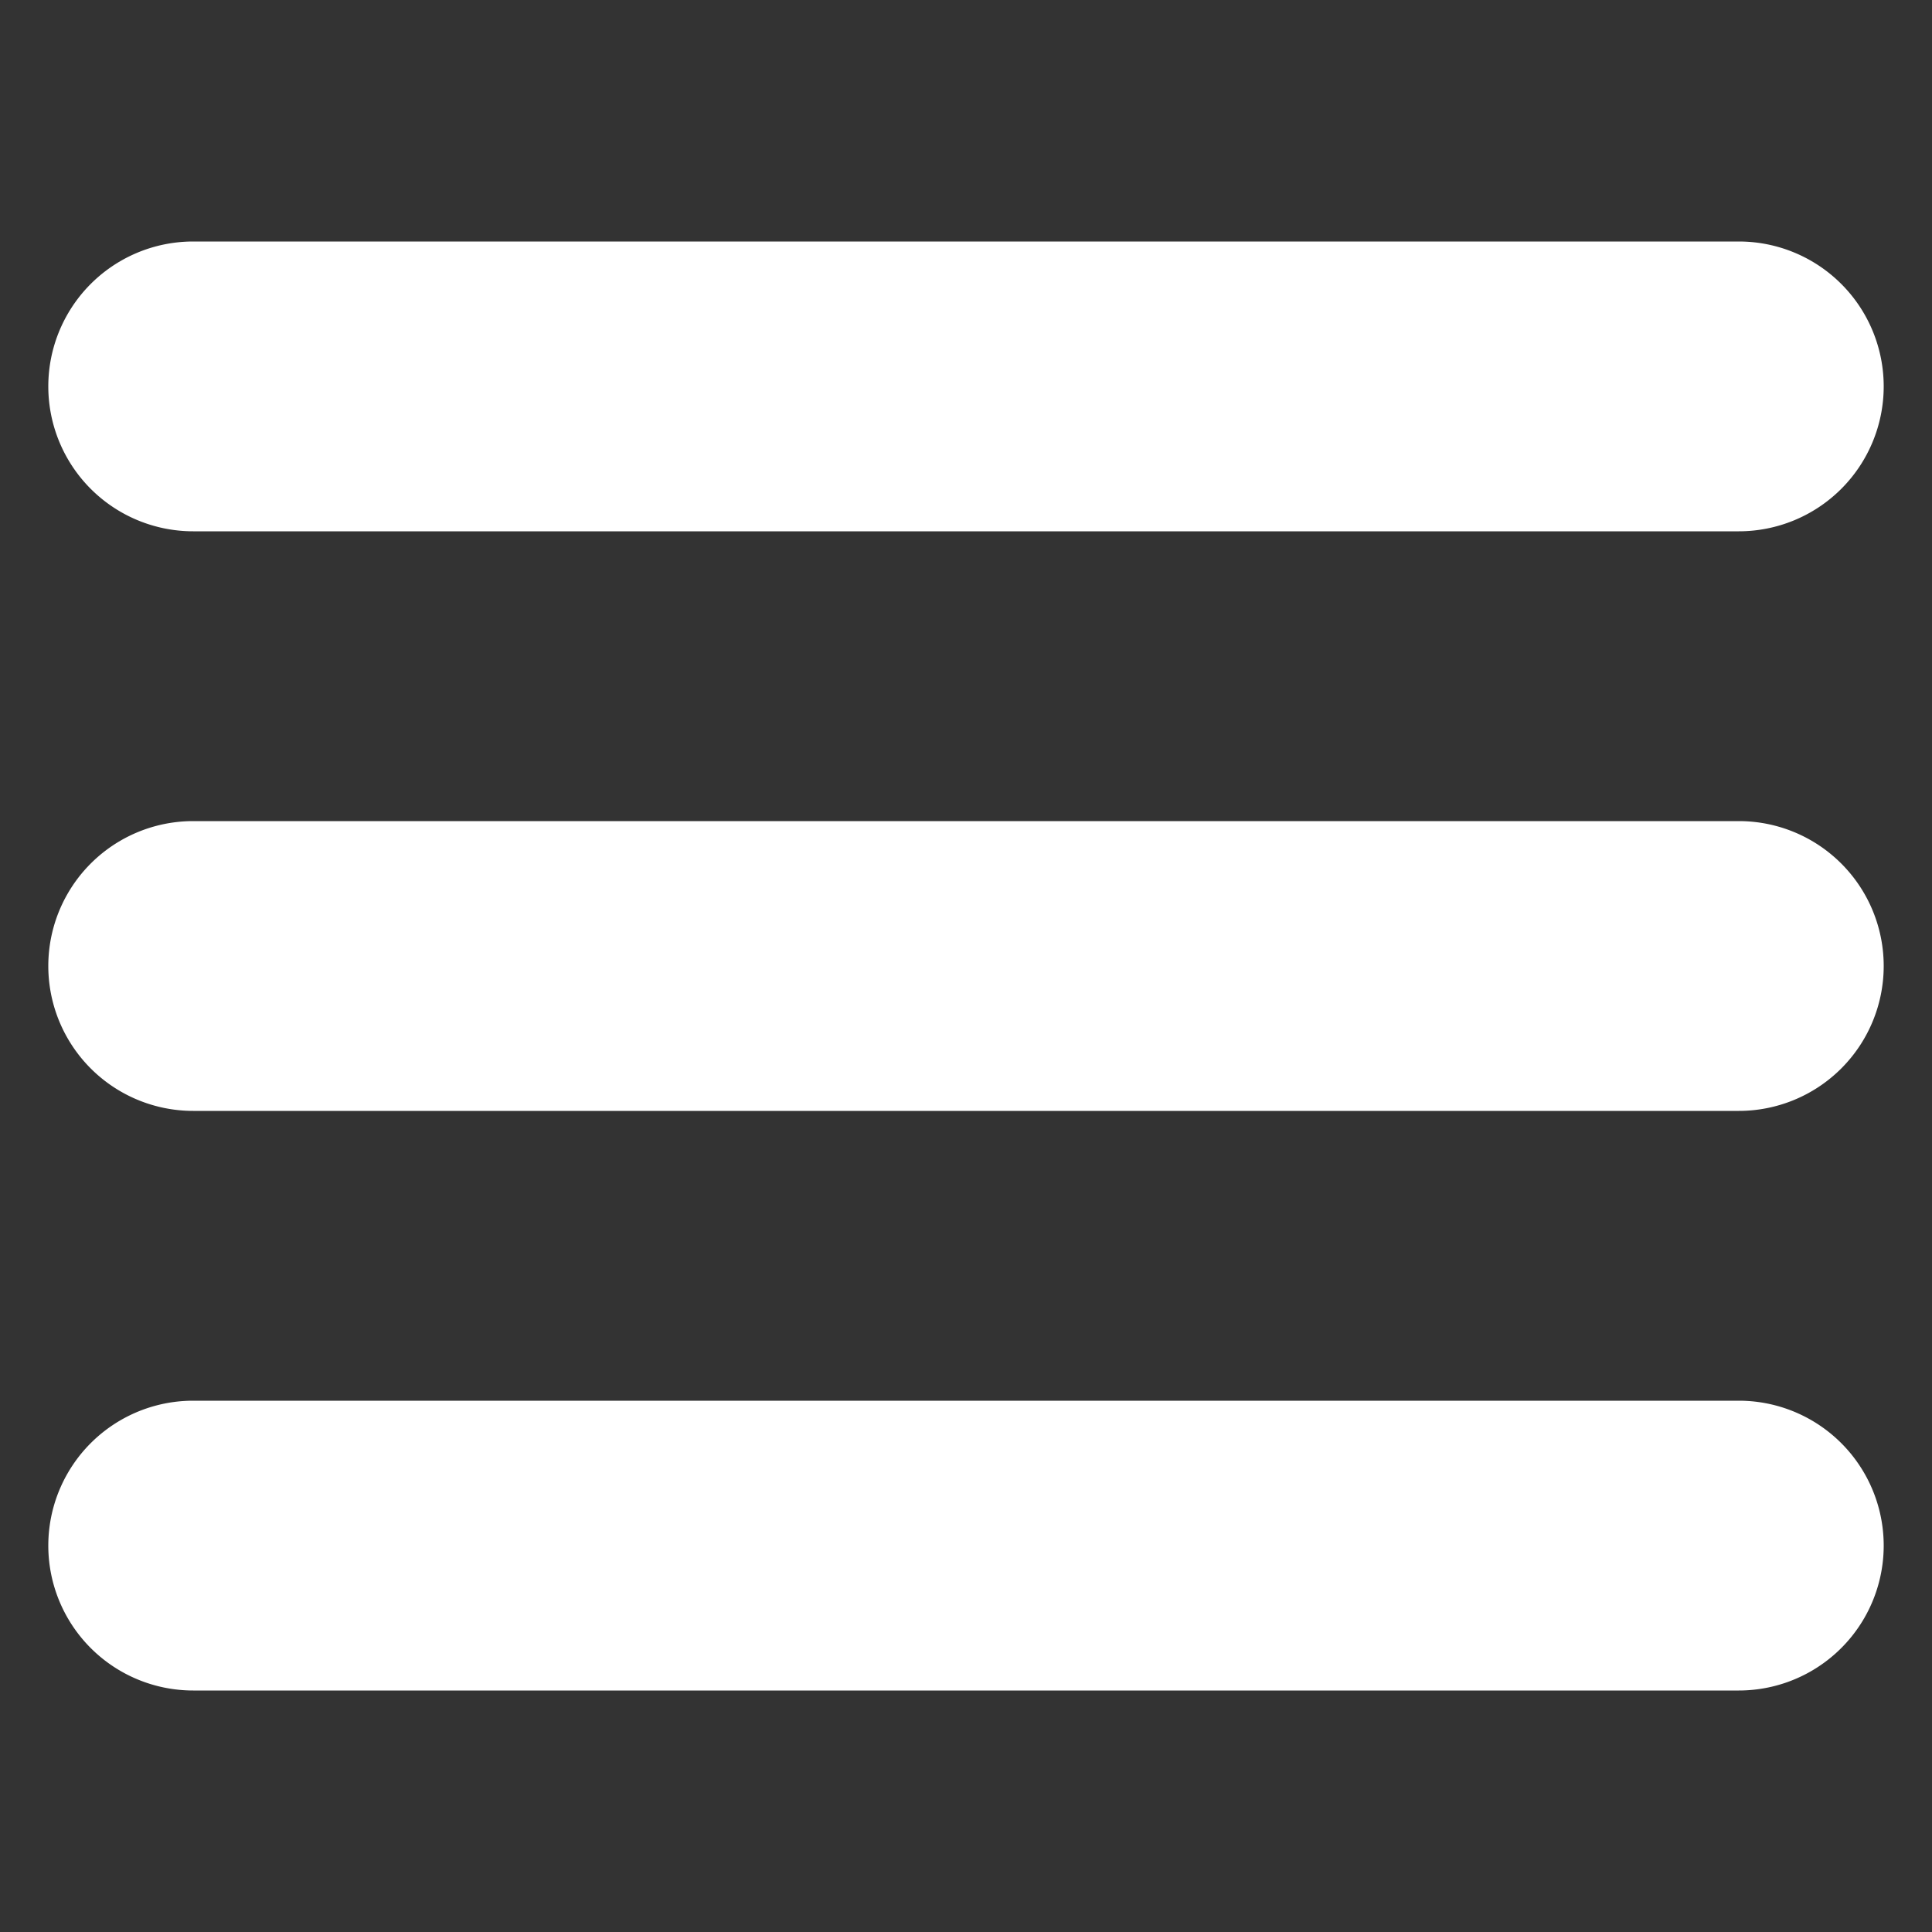 <svg width="800" height="800" viewBox="0 0 20 20" xmlns="http://www.w3.org/2000/svg" fill="none" stroke="#fff"><rect x="0" y="0" width="20" height="20" fill="#333333" stroke="none"/><path fill="#fff" fill-rule="evenodd" d="M19 4a1 1 0 0 1-1 1H2a1 1 0 0 1 0-2h16a1 1 0 0 1 1 1zm0 6a1 1 0 0 1-1 1H2a1 1 0 1 1 0-2h16a1 1 0 0 1 1 1zm-1 7a1 1 0 1 0 0-2H2a1 1 0 1 0 0 2h16z"/></svg>